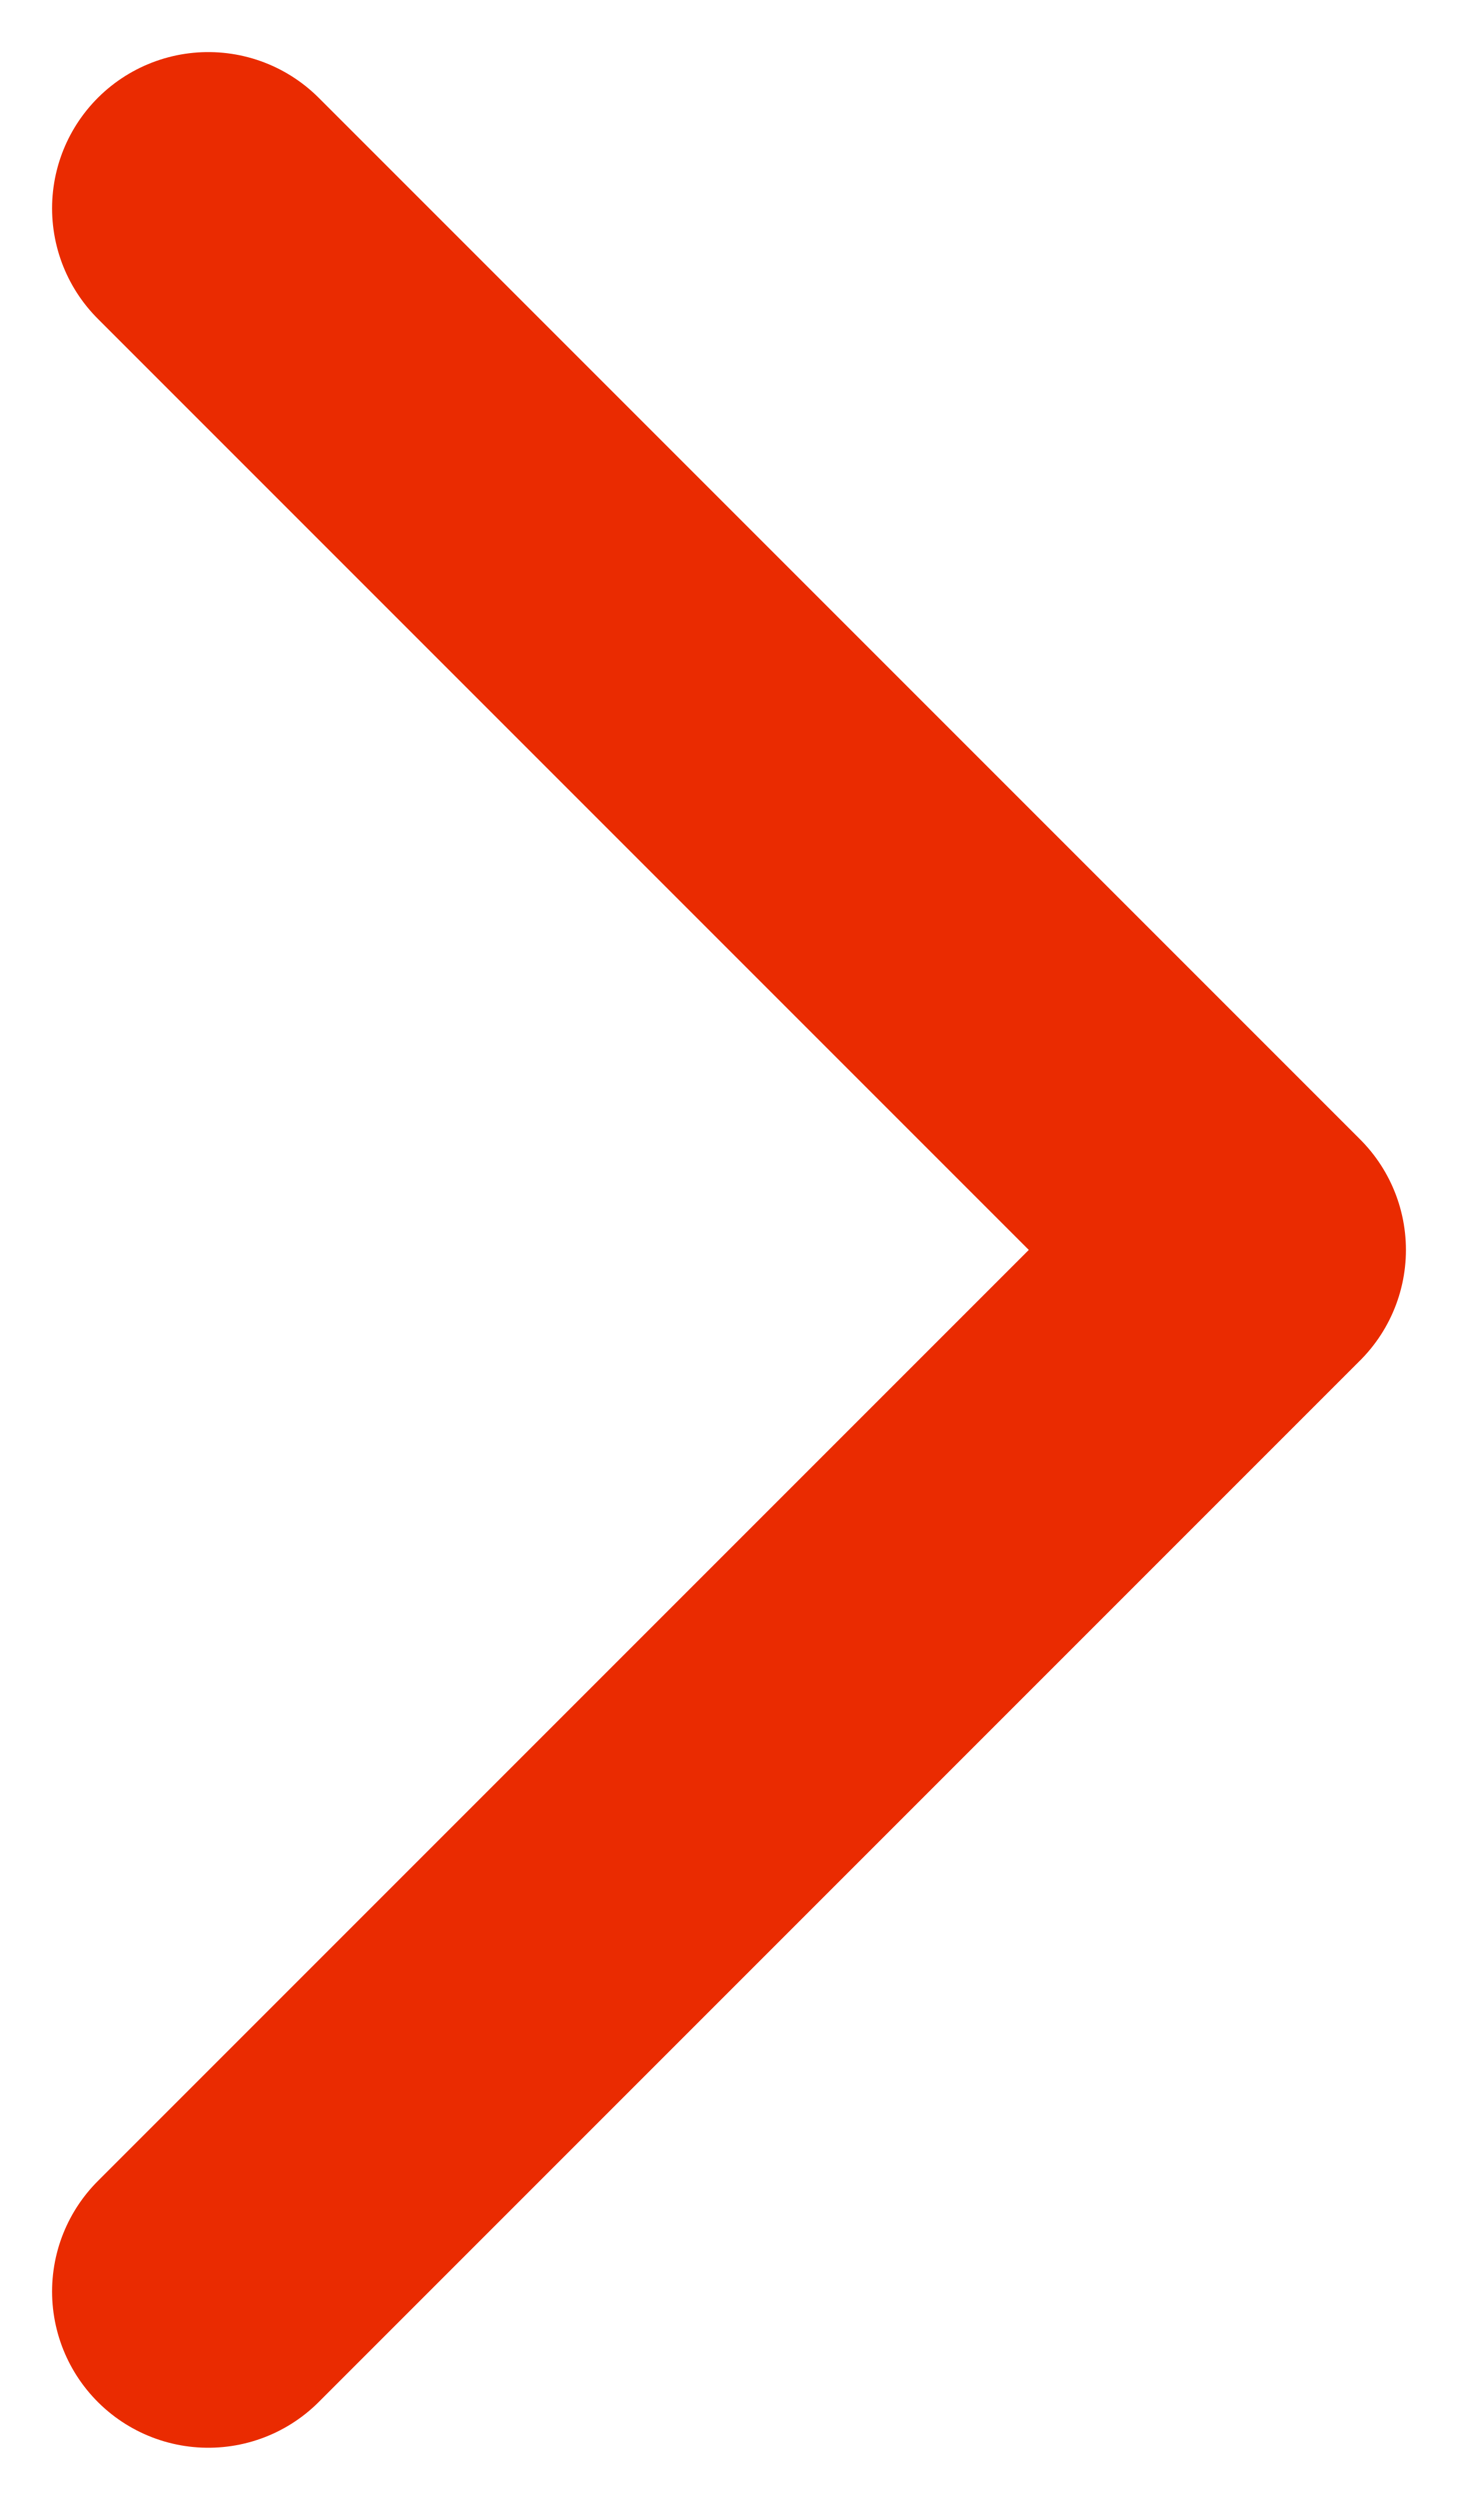 <svg fill="none" height="12" viewBox="0 0 7 12" width="7" xmlns="http://www.w3.org/2000/svg"><path d="m1 1 5 5-5 5" stroke="#ea2b01" stroke-linecap="round" stroke-linejoin="round" stroke-width="1.5"/></svg>